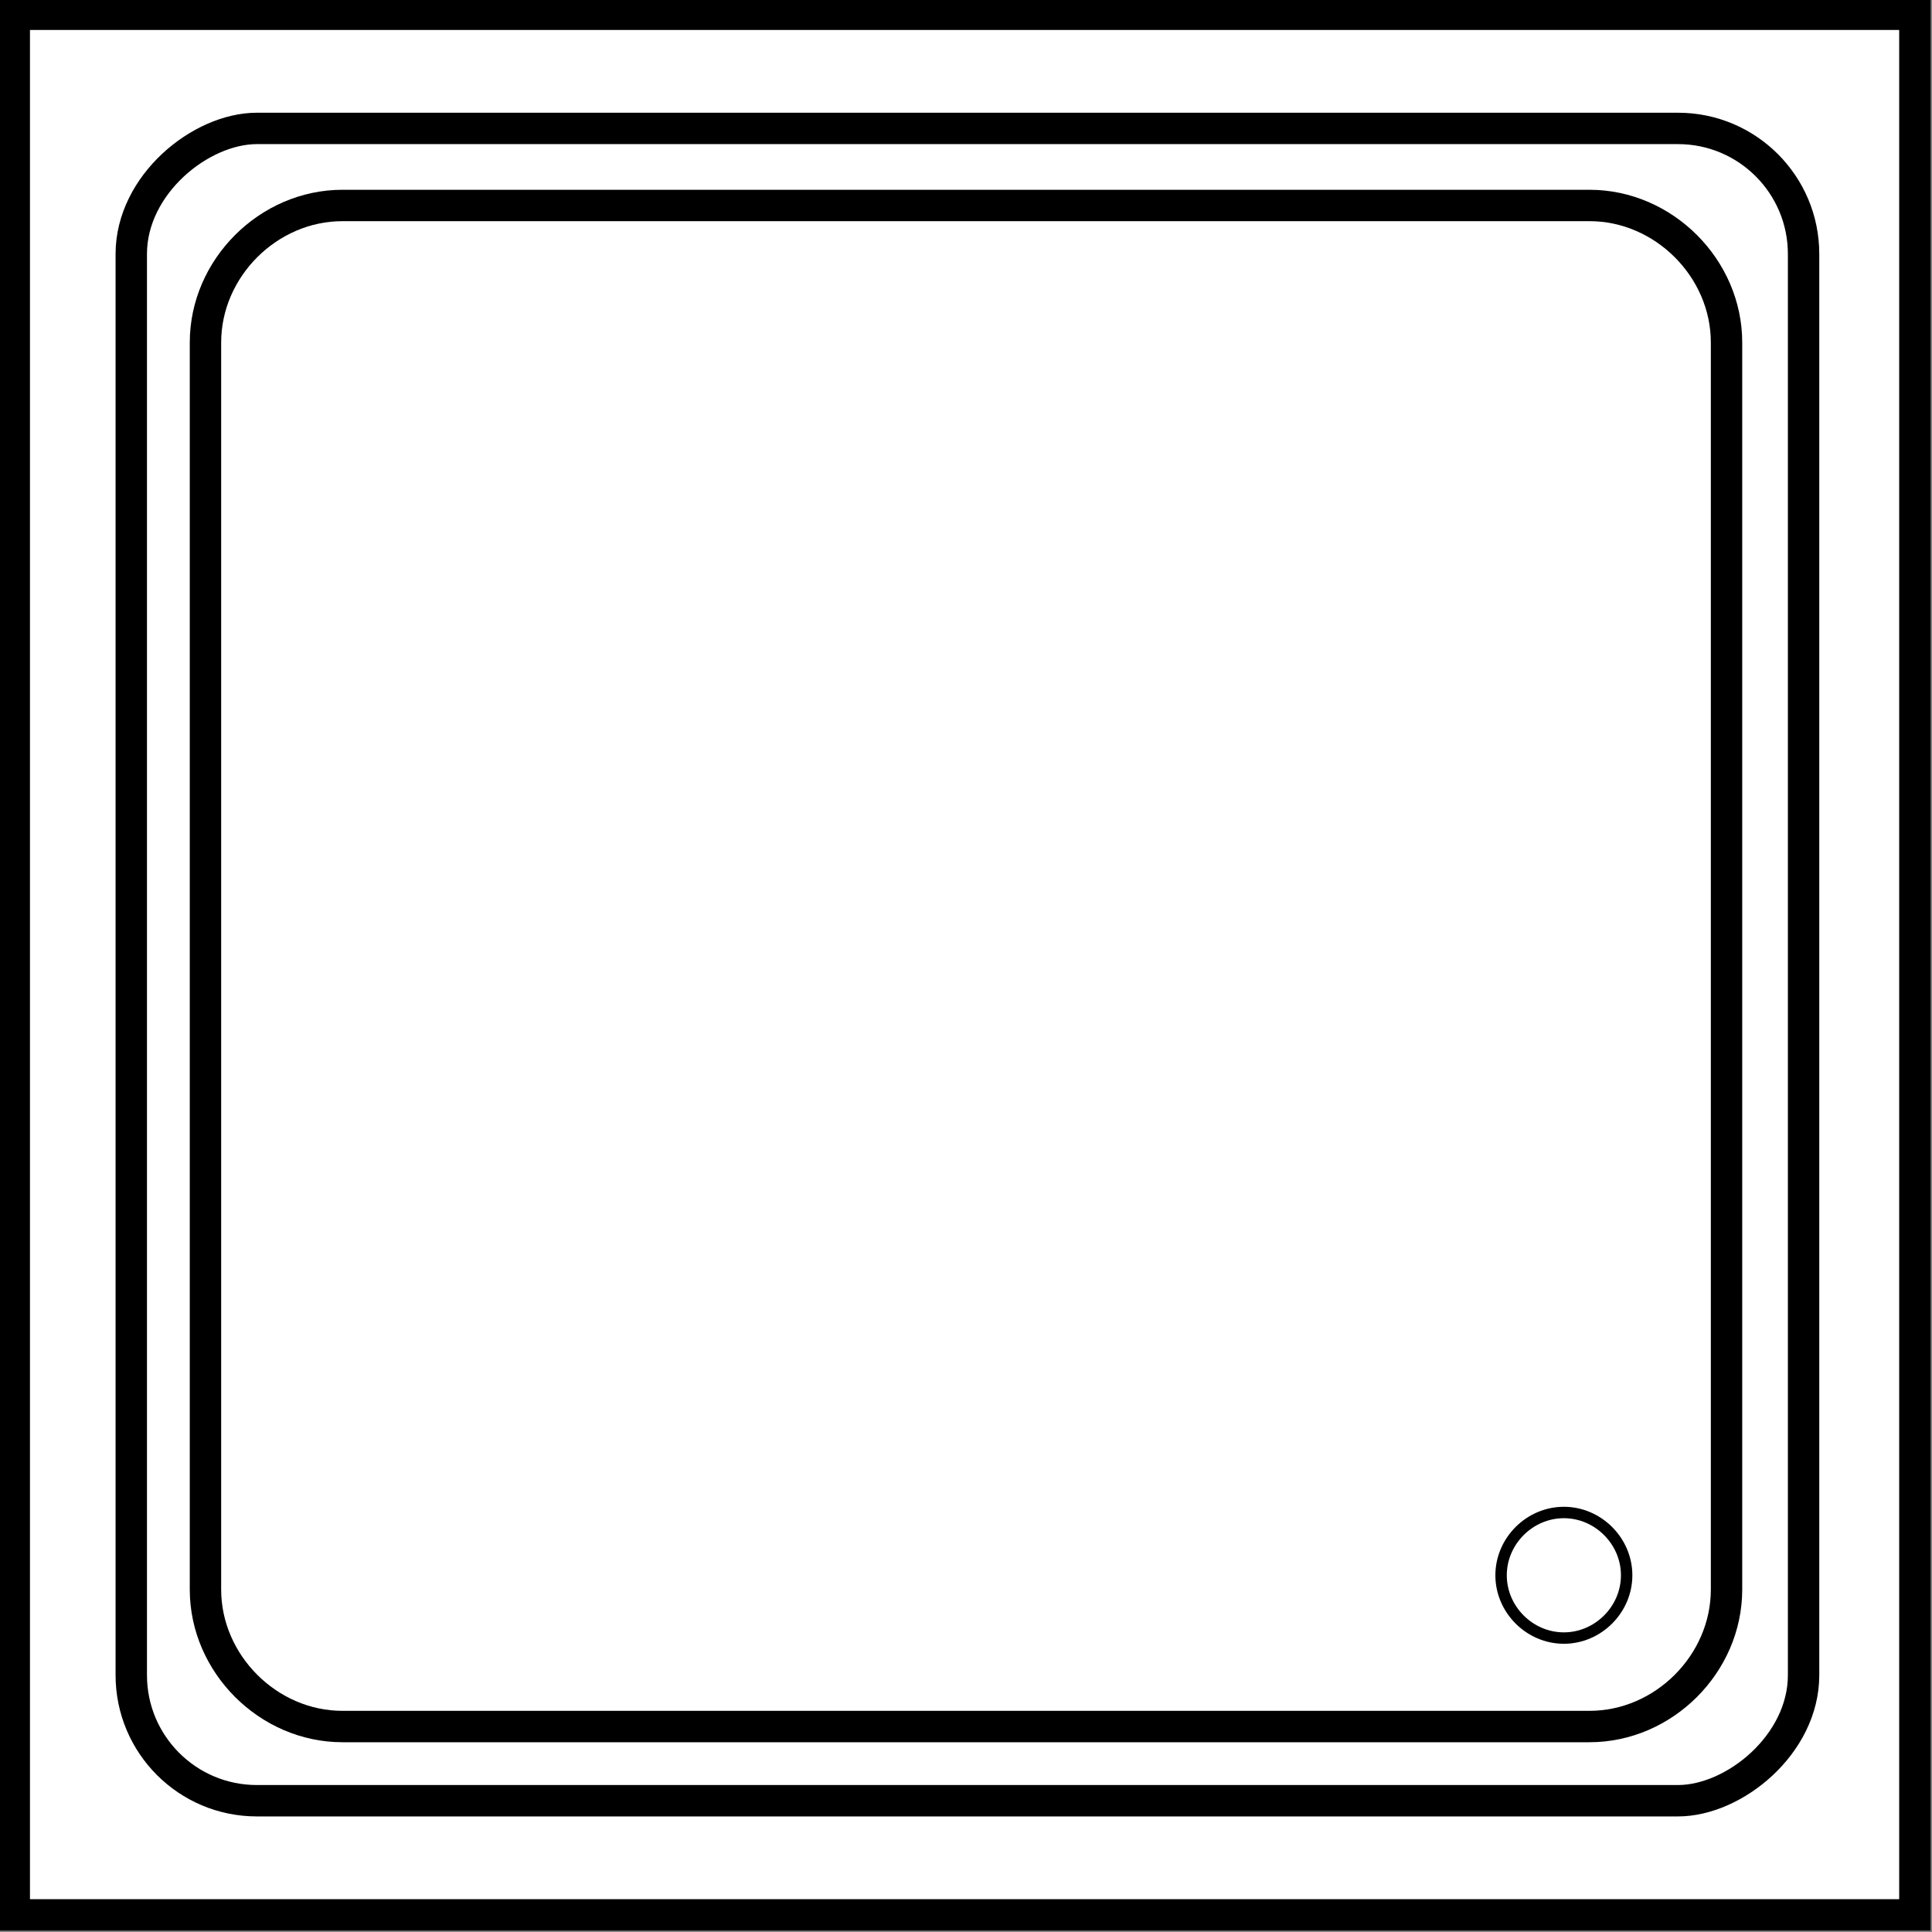 <?xml version="1.0" encoding="UTF-8"?>
<svg xmlns="http://www.w3.org/2000/svg" version="1.1" viewBox="0 0 67.7 67.7">
  <rect x="0" y="0" width="67.7" height="67.7" fill="#808080" stroke="none"/>
  <defs>
    <style>
      .cls-1 {
        stroke-width: 1.1px;
      }

      .cls-1, .cls-2 {
        fill: #fff;
        stroke: #000;
        stroke-linecap: square;
        stroke-miterlimit: 10;
      }

      .cls-2 {
        stroke-width: .4px;
      }
    </style>
  </defs>
  <!-- Generator: Adobe Illustrator 28.6.0, SVG Export Plug-In . SVG Version: 1.2.0 Build 709)  -->
  <g>
    <g id="Layer_1">
      <g>
        <rect class="cls-1" x=".5" y=".5" width="66.6" height="66.6"/>
        <rect class="cls-1" x="4.5" y="4.5" width="58.6" height="58.6" rx="4.4" ry="4.4" transform="translate(67.7 0) rotate(90)"/>
        <path class="cls-1" d="M12,7.2h43.7c2.6,0,4.8,2.2,4.8,4.8v43.7c0,2.6-2.2,4.8-4.8,4.8H12c-2.6,0-4.8-2.2-4.8-4.8V12c0-2.6,2.2-4.8,4.8-4.8Z" transform="translate(67.7 0) rotate(90)"/>
        <path class="cls-2" d="M52.6,55.2c0-1.2,1-2.2,2.2-2.2s2.2,1,2.2,2.2-1,2.2-2.2,2.2-2.2-1-2.2-2.2Z"/>
      </g>
    </g>
  </g>
</svg>